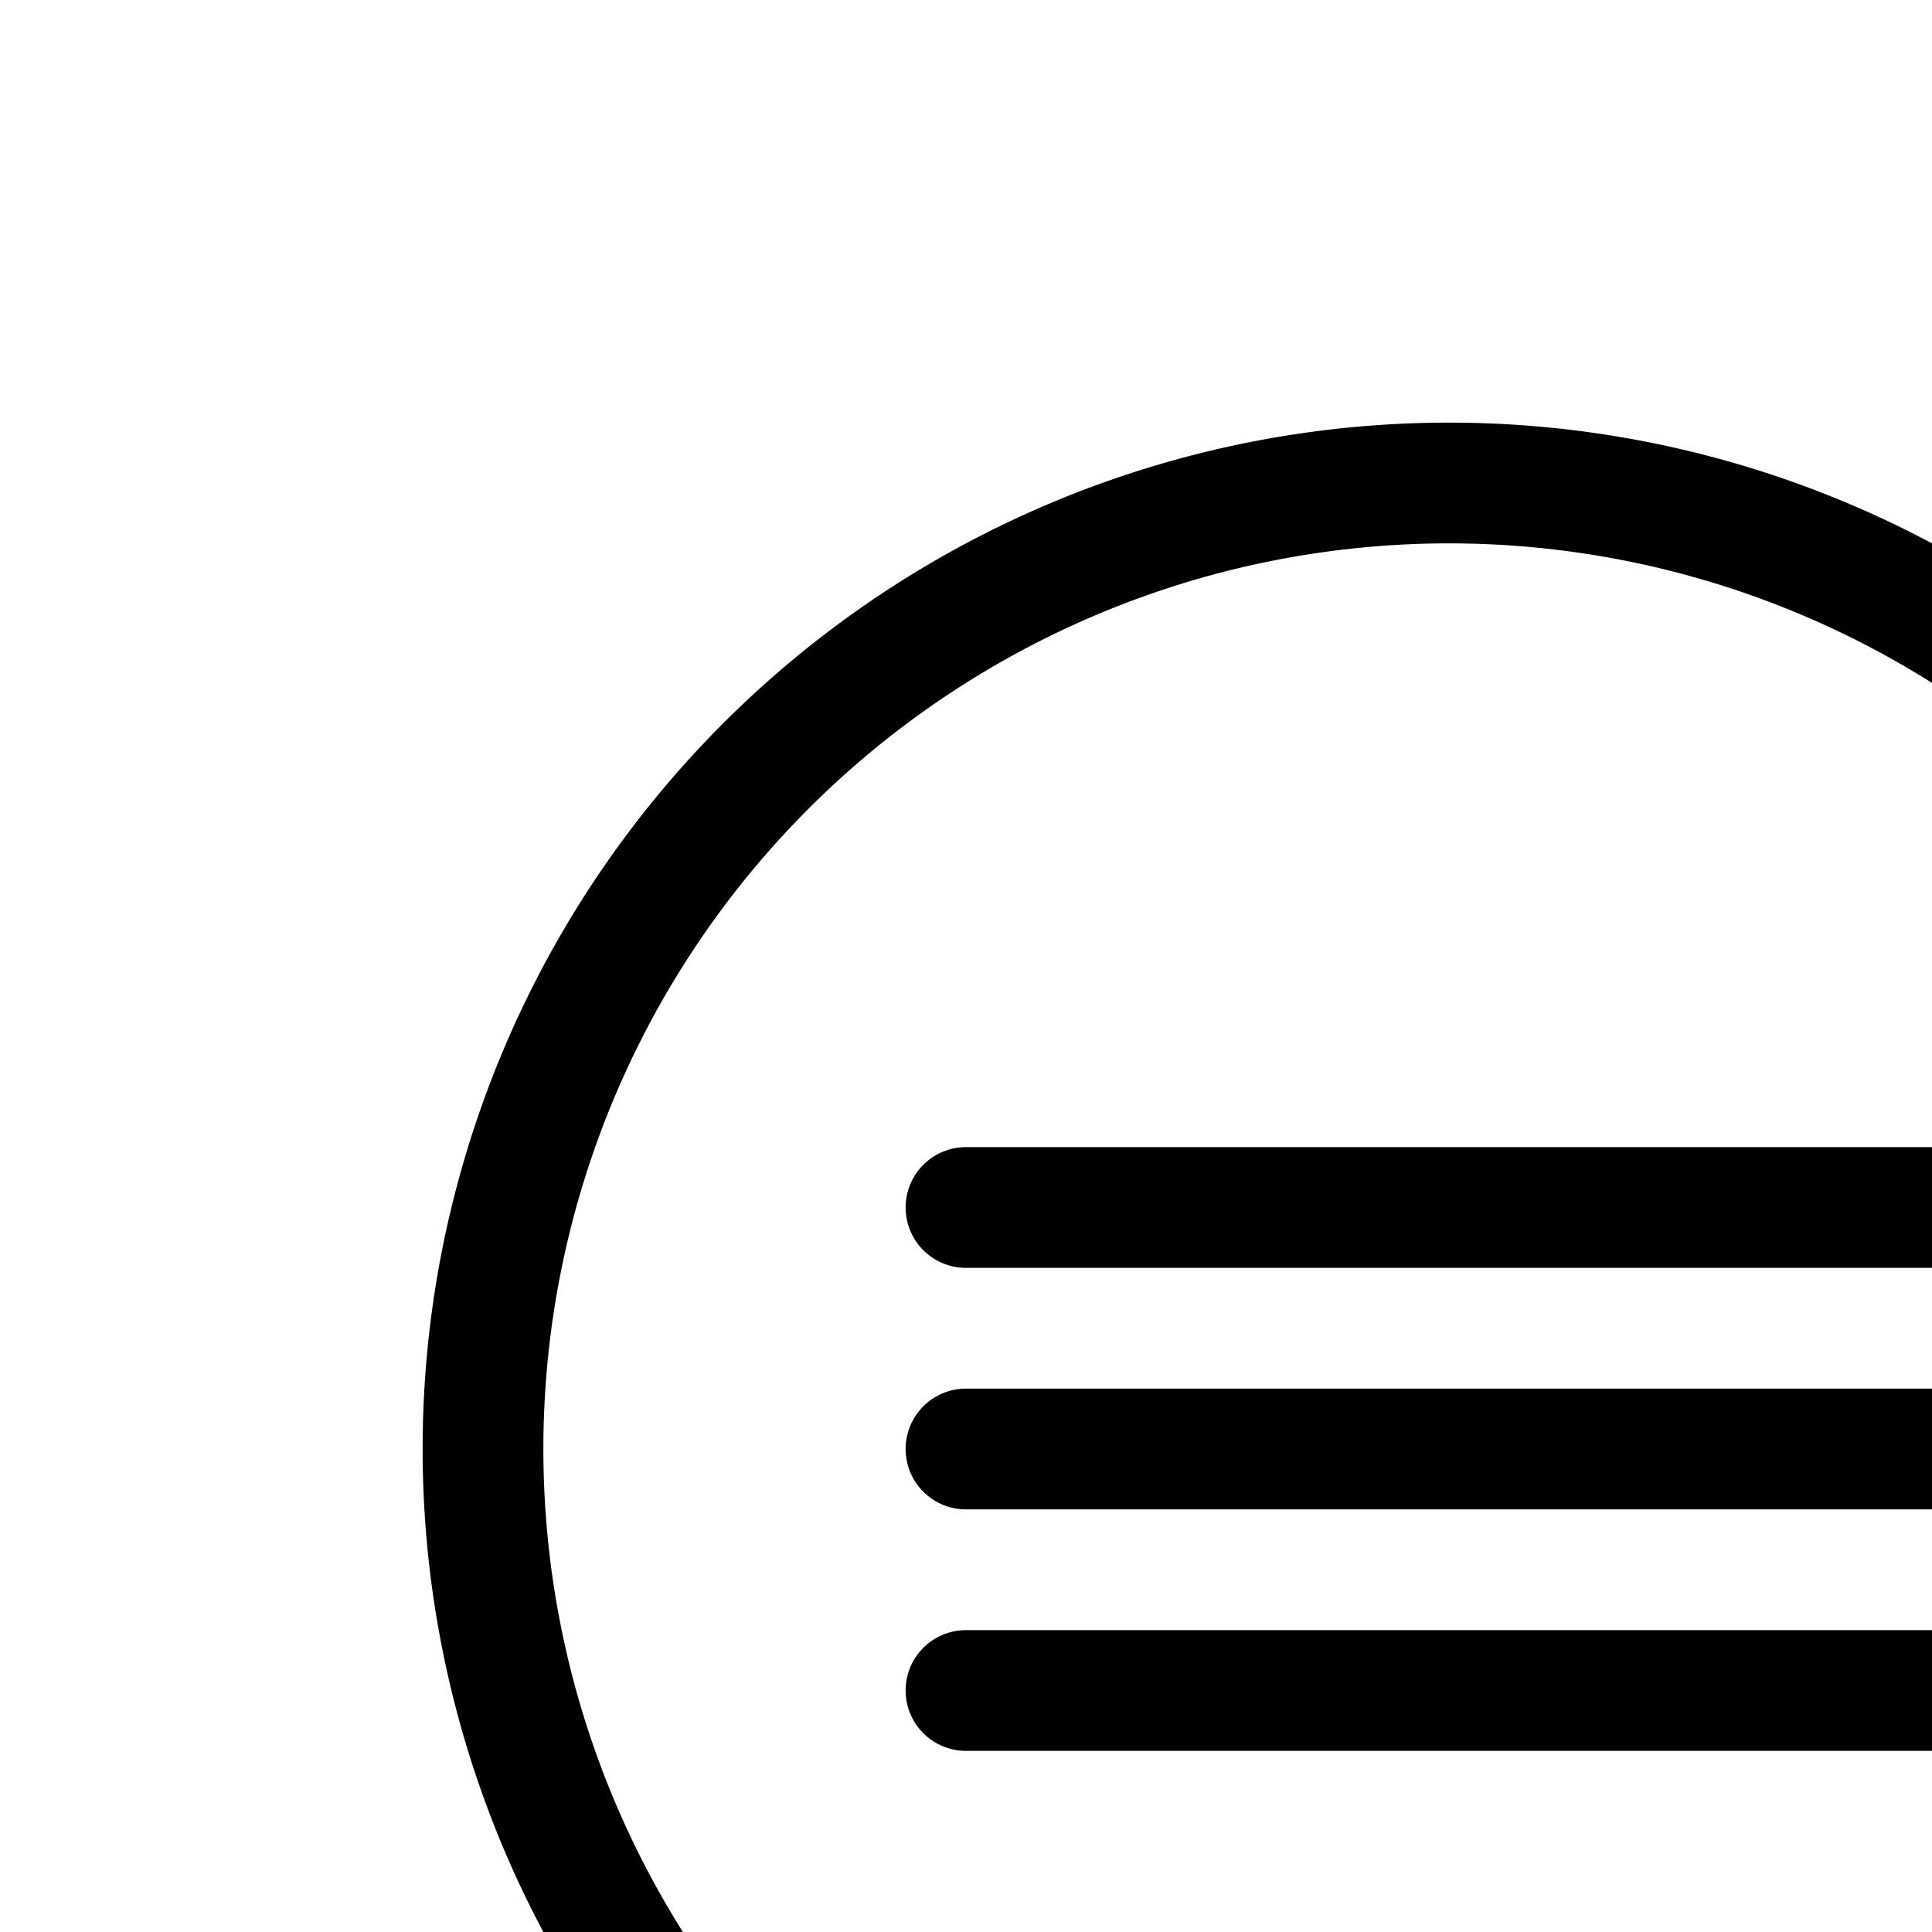 <svg aria-hidden="true" data-automation-testing="extIconify24:site-menu" font-size="24px" height="1em" role="img" viewbox="0 0 24 24" width="1em" xmlns="http://www.w3.org/2000/svg" xmlns:xlink="http://www.w3.org/1999/xlink"><path d="M8 10h8m-8 2h8m-8 2h8M12 4a8 8 0 110 16 8 8 0 010-16Z" fill="none" stroke="currentColor" stroke-linecap="round" stroke-linejoin="round"></path></svg>